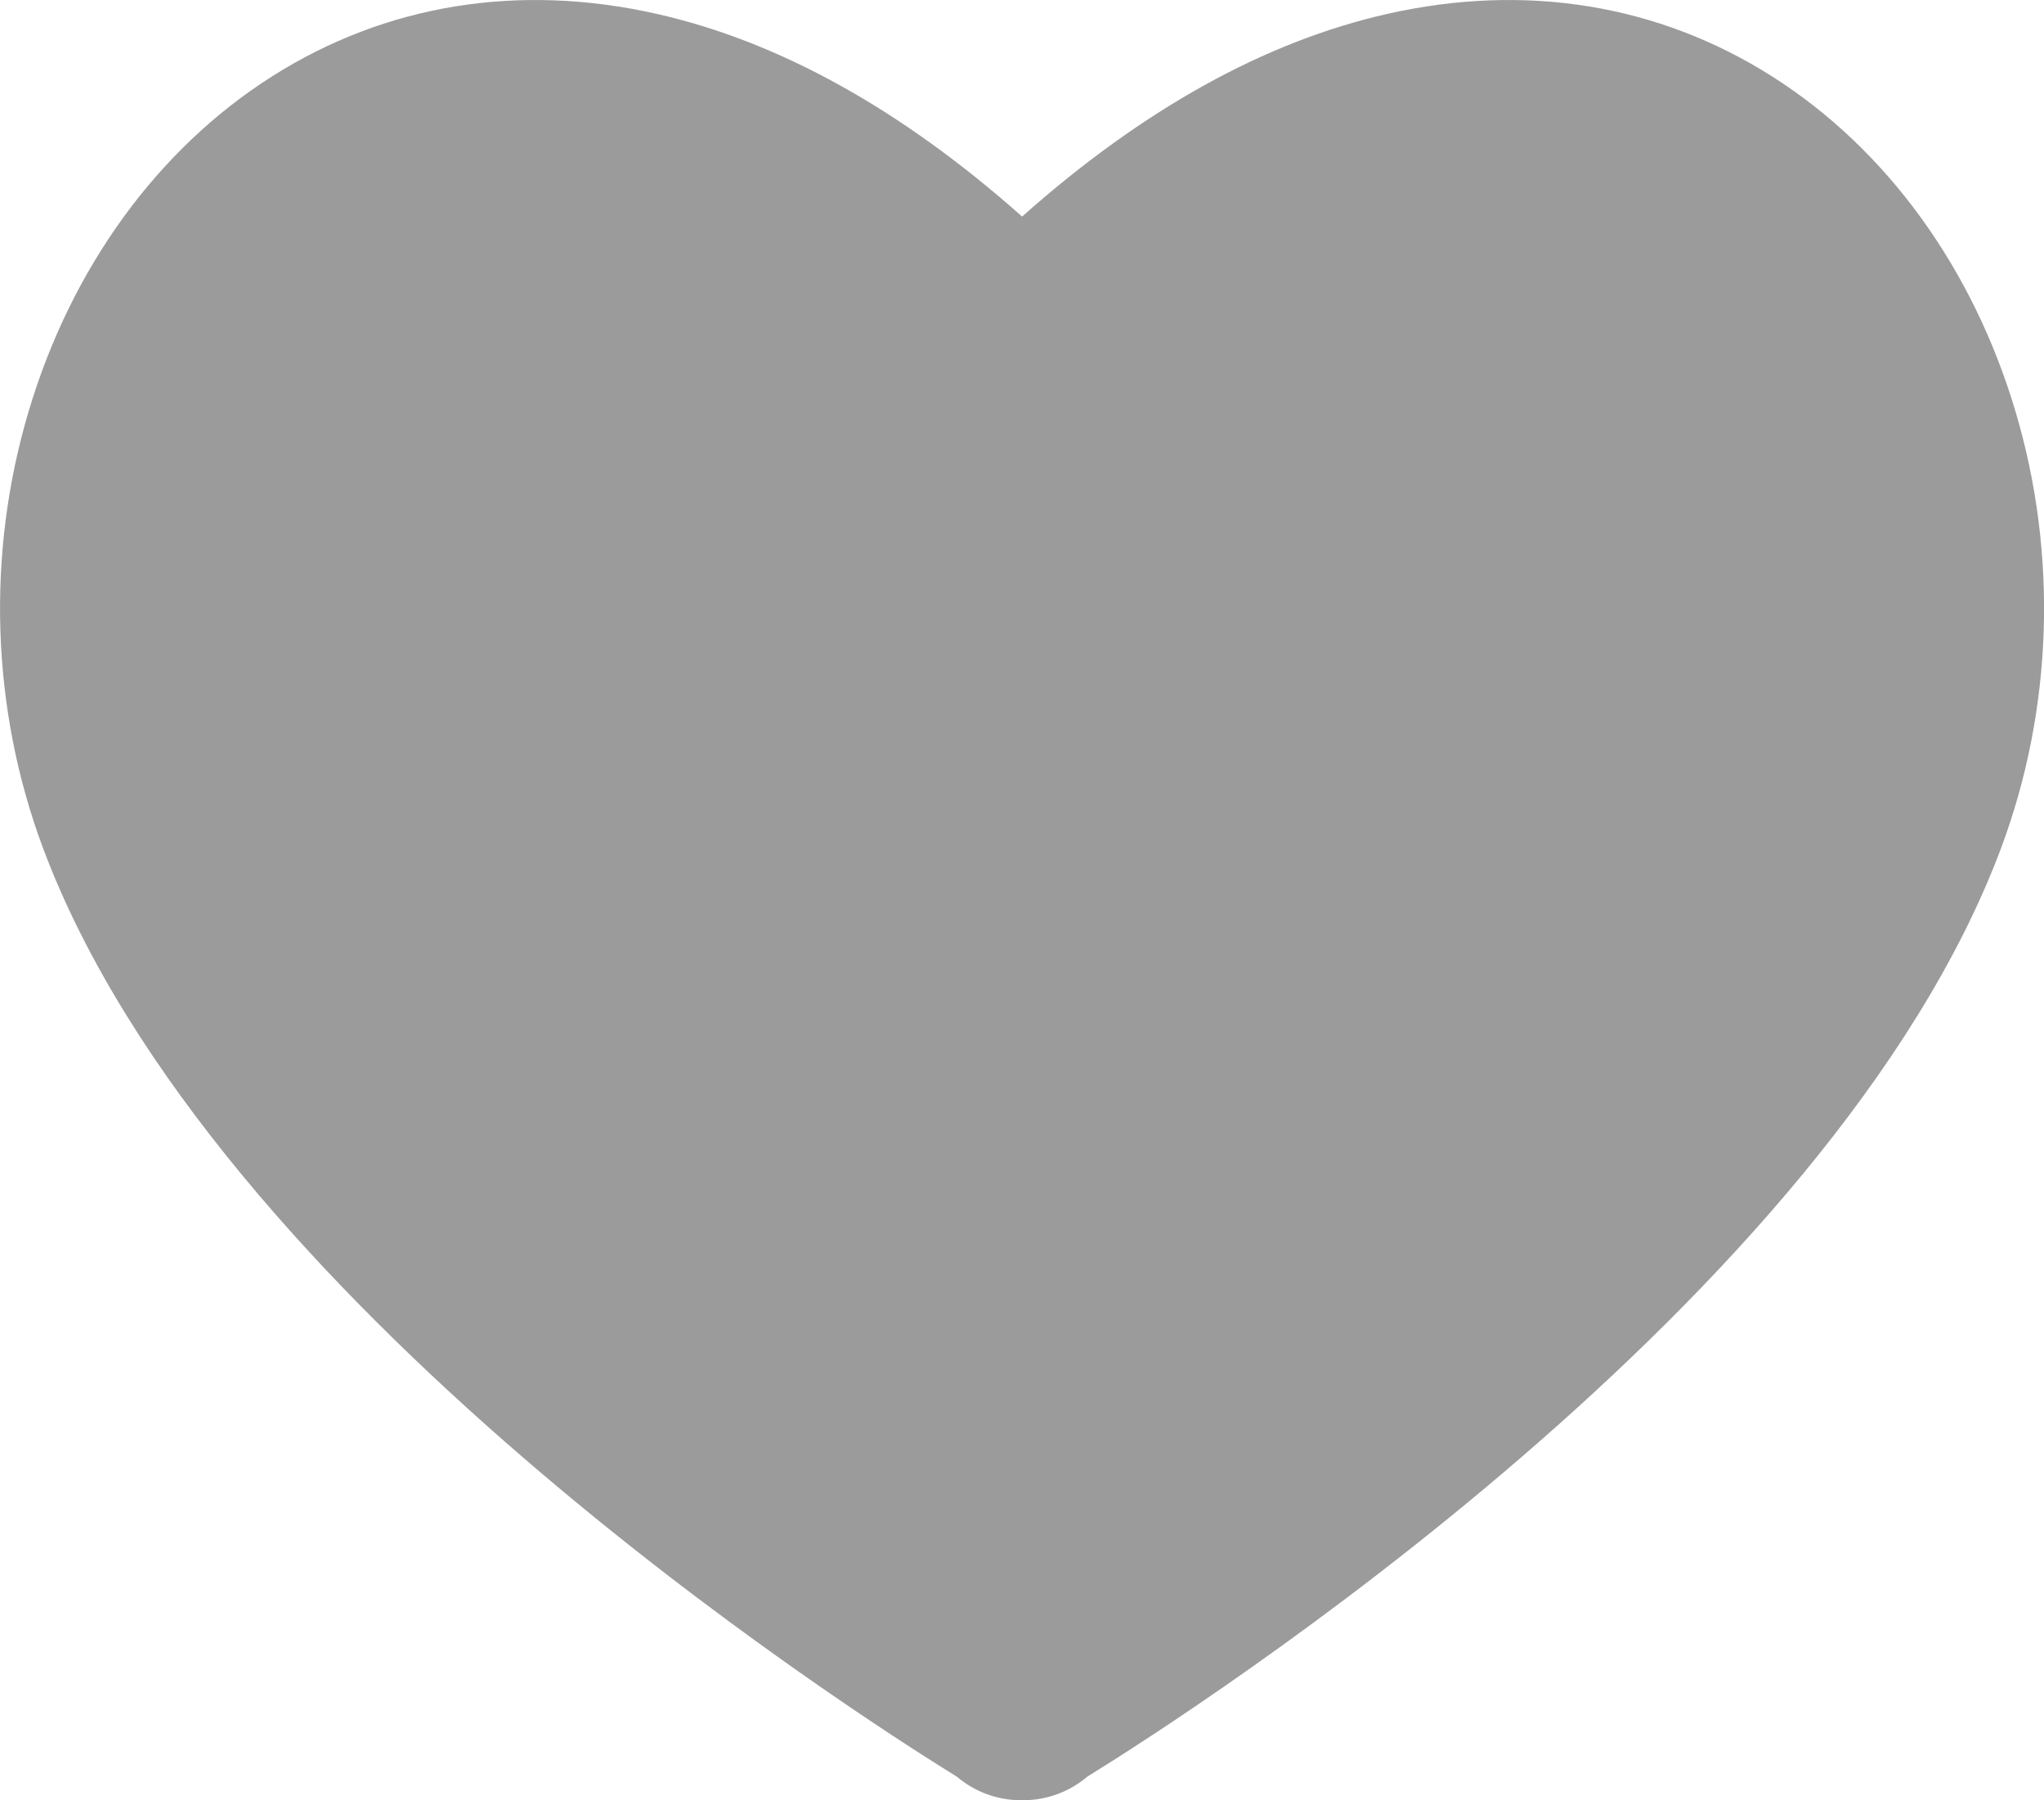 <?xml version="1.0" encoding="UTF-8"?>
<svg id="_레이어_2" data-name="레이어 2" xmlns="http://www.w3.org/2000/svg" viewBox="0 0 206.28 181.63">
  <defs>
    <style>
      .heartGy-5 {
        fill: #9b9b9b;
      }
    </style>
  </defs>
  <g id="_최종" data-name="최종">
    <path class="heartGy-5" d="M201.94,85.59c-17.11,45.69-81.1,86.8-92.22,93.67-1.76,1.49-4.03,2.37-6.46,2.37h-.23c-2.43,0-4.7-.88-6.46-2.37-11.14-6.88-75.11-47.99-92.22-93.67C-.89,71.59-1.41,55.93,2.89,41.5,7.2,27.02,15.92,15.02,27.45,7.71,38.91,.44,52.32-1.74,66.23,1.39c12.38,2.78,24.76,9.66,36.92,20.46,12.15-10.8,24.53-17.68,36.91-20.46,13.91-3.13,27.32-.95,38.78,6.32,11.53,7.31,20.25,19.31,24.56,33.79,4.3,14.43,3.78,30.09-1.46,44.09Z"/>
  </g>
</svg>